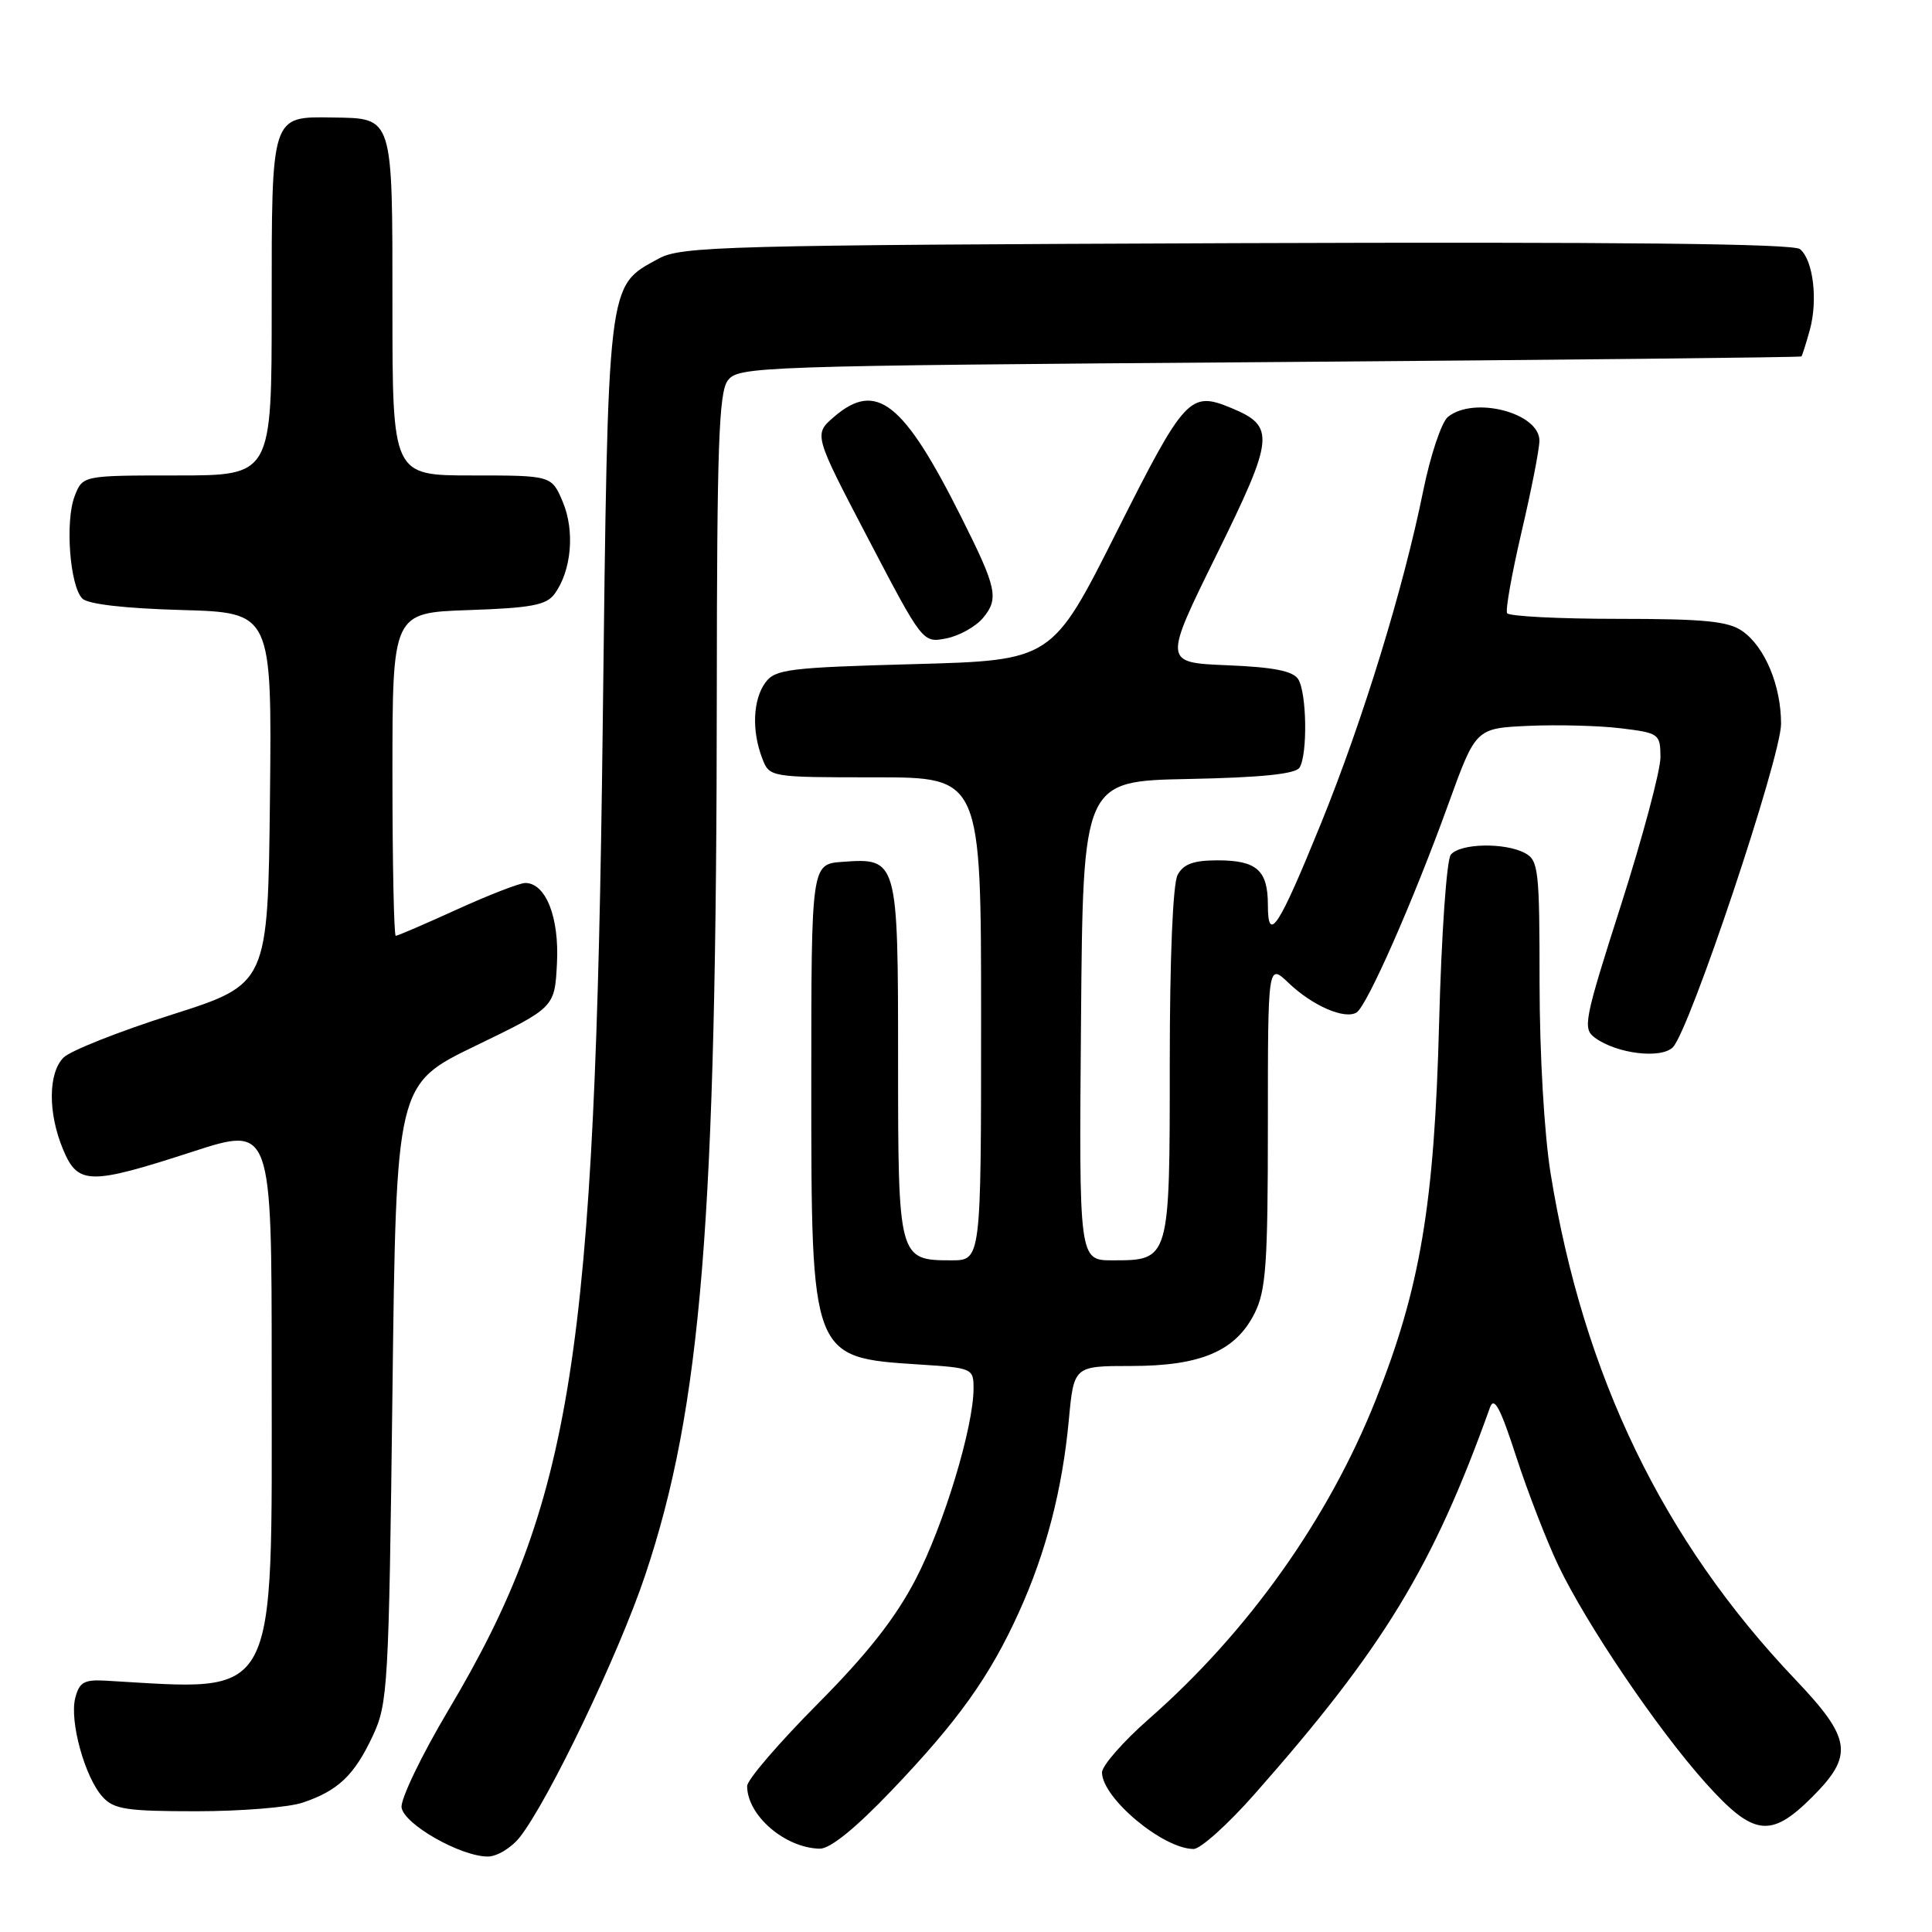 <?xml version="1.0" encoding="UTF-8" standalone="no"?>
<!DOCTYPE svg PUBLIC "-//W3C//DTD SVG 1.1//EN" "http://www.w3.org/Graphics/SVG/1.1/DTD/svg11.dtd" >
<svg xmlns="http://www.w3.org/2000/svg" xmlns:xlink="http://www.w3.org/1999/xlink" version="1.1" viewBox="0 0 256 256">
 <g >
 <path fill="currentColor"
d=" M 68.88 243.43 C 72.71 238.55 82.01 219.13 85.49 208.72 C 92.96 186.42 94.95 161.76 94.98 91.44 C 95.00 59.31 95.25 52.04 96.42 50.44 C 97.79 48.56 100.02 48.48 168.17 47.98 C 206.85 47.69 238.59 47.35 238.70 47.23 C 238.81 47.10 239.31 45.52 239.81 43.72 C 240.90 39.76 240.26 34.46 238.51 33.01 C 237.63 32.28 214.35 32.04 163.87 32.22 C 95.92 32.48 90.26 32.63 87.27 34.27 C 80.41 38.02 80.58 36.59 79.86 96.50 C 78.87 179.73 75.85 198.98 59.44 226.56 C 55.86 232.58 53.06 238.40 53.21 239.50 C 53.53 241.73 61.04 246.00 64.64 246.00 C 65.86 246.00 67.77 244.84 68.88 243.43 Z  M 118.17 237.22 C 126.95 228.03 131.16 222.14 135.01 213.63 C 138.60 205.72 140.76 197.39 141.62 188.21 C 142.29 181.00 142.29 181.00 149.89 181.00 C 159.13 181.00 163.74 179.02 166.25 174.00 C 167.75 170.99 168.00 167.47 168.00 149.06 C 168.00 127.63 168.00 127.63 170.75 130.25 C 173.92 133.28 178.18 135.12 179.75 134.16 C 181.14 133.30 187.31 119.29 191.93 106.50 C 195.55 96.50 195.55 96.50 202.52 96.18 C 206.36 96.01 211.86 96.15 214.75 96.50 C 219.84 97.12 220.00 97.24 220.02 100.32 C 220.03 102.07 217.68 110.86 214.81 119.86 C 209.90 135.21 209.68 136.30 211.34 137.51 C 214.24 139.63 220.09 140.34 221.66 138.77 C 223.88 136.55 236.00 100.32 236.00 95.91 C 236.00 90.84 233.86 85.72 230.88 83.63 C 229.00 82.31 225.86 82.00 214.34 82.00 C 206.52 82.00 199.93 81.66 199.70 81.25 C 199.46 80.84 200.33 76.00 201.61 70.50 C 202.90 65.00 203.97 59.56 203.98 58.41 C 204.02 54.71 195.29 52.44 191.85 55.25 C 191.01 55.94 189.54 60.33 188.59 65.00 C 185.97 77.95 180.62 95.34 175.08 109.01 C 169.41 122.96 168.00 125.13 168.00 119.90 C 168.00 115.31 166.52 114.00 161.34 114.00 C 158.14 114.00 156.81 114.49 156.04 115.93 C 155.41 117.11 155.00 126.92 155.00 140.86 C 155.00 167.05 155.01 167.00 147.41 167.00 C 142.97 167.00 142.97 167.00 143.24 135.25 C 143.50 103.50 143.50 103.50 157.46 103.22 C 167.09 103.03 171.66 102.56 172.19 101.72 C 173.28 100.01 173.16 91.80 172.02 90.00 C 171.33 88.91 168.76 88.40 162.62 88.15 C 154.16 87.80 154.16 87.80 161.19 73.53 C 168.88 57.92 169.02 56.49 163.12 54.05 C 157.67 51.79 156.99 52.53 147.95 70.50 C 139.40 87.50 139.40 87.50 121.12 88.00 C 104.50 88.45 102.71 88.68 101.42 90.44 C 99.77 92.70 99.59 96.79 100.98 100.43 C 101.95 103.00 101.95 103.00 115.98 103.00 C 130.00 103.00 130.00 103.00 130.00 135.00 C 130.00 167.00 130.00 167.00 126.07 167.00 C 119.05 167.00 119.00 166.80 119.00 140.50 C 119.00 113.86 118.94 113.66 111.63 114.20 C 107.50 114.50 107.50 114.50 107.50 143.60 C 107.50 179.92 107.48 179.88 121.75 180.80 C 128.85 181.25 129.00 181.32 129.00 183.97 C 129.00 189.10 125.05 202.12 121.31 209.30 C 118.63 214.44 114.91 219.17 108.28 225.84 C 103.18 230.98 99.00 235.84 99.00 236.66 C 99.00 240.55 104.01 244.87 108.62 244.96 C 109.99 244.99 113.37 242.25 118.17 237.22 Z  M 166.22 237.75 C 183.32 218.38 189.86 207.64 197.43 186.50 C 197.97 184.98 198.81 186.54 200.90 193.00 C 202.42 197.68 204.93 204.15 206.47 207.40 C 210.21 215.23 219.61 229.12 226.00 236.25 C 232.35 243.32 234.61 243.62 240.12 238.12 C 245.67 232.57 245.35 230.38 237.83 222.48 C 220.35 204.10 209.81 182.30 205.47 155.53 C 204.62 150.27 204.01 139.73 204.00 130.29 C 204.00 115.28 203.86 113.99 202.07 113.04 C 199.40 111.61 193.46 111.74 192.24 113.25 C 191.68 113.94 191.00 123.84 190.69 135.50 C 190.07 159.53 188.20 170.67 182.29 185.50 C 176.01 201.28 165.39 216.22 152.28 227.73 C 148.82 230.76 146.01 233.98 146.02 234.87 C 146.07 238.28 154.11 244.99 158.16 245.00 C 159.07 245.00 162.70 241.74 166.22 237.75 Z  M 40.10 238.86 C 44.80 237.28 46.95 235.24 49.40 230.00 C 51.40 225.72 51.52 223.52 52.00 184.58 C 52.50 143.66 52.50 143.66 63.00 138.58 C 73.50 133.50 73.50 133.50 73.80 127.65 C 74.12 121.56 72.32 117.00 69.60 117.00 C 68.86 117.00 64.79 118.58 60.57 120.50 C 56.35 122.42 52.69 124.00 52.44 124.00 C 52.20 124.00 52.00 114.37 52.00 102.59 C 52.00 81.19 52.00 81.19 62.08 80.84 C 70.39 80.56 72.40 80.18 73.48 78.70 C 75.72 75.64 76.19 70.40 74.59 66.55 C 73.10 63.00 73.10 63.00 62.55 63.00 C 52.00 63.00 52.00 63.00 52.00 40.62 C 52.00 15.21 52.15 15.69 44.09 15.57 C 35.89 15.45 36.00 15.10 36.00 40.62 C 36.00 63.00 36.00 63.00 23.48 63.00 C 10.95 63.00 10.95 63.00 9.89 65.75 C 8.61 69.06 9.25 77.65 10.91 79.31 C 11.65 80.06 16.56 80.62 24.06 80.83 C 36.03 81.17 36.03 81.17 35.77 105.78 C 35.50 130.39 35.50 130.39 22.76 134.45 C 15.75 136.68 9.29 139.24 8.41 140.14 C 6.37 142.21 6.35 147.50 8.35 152.29 C 10.32 157.02 11.83 157.05 25.53 152.60 C 36.00 149.21 36.00 149.21 36.00 181.64 C 36.00 226.15 37.14 224.02 14.06 222.70 C 11.14 222.53 10.51 222.89 9.97 225.00 C 9.19 228.06 11.24 235.50 13.59 238.09 C 15.08 239.74 16.76 240.00 26.01 240.00 C 31.89 240.00 38.23 239.49 40.10 238.86 Z  M 130.27 81.86 C 132.39 79.31 132.08 77.90 127.36 68.50 C 119.72 53.26 116.12 50.42 110.53 55.22 C 107.81 57.56 107.81 57.56 115.04 71.38 C 122.27 85.20 122.27 85.20 125.39 84.59 C 127.10 84.26 129.30 83.03 130.27 81.86 Z "/>
</g>
</svg>